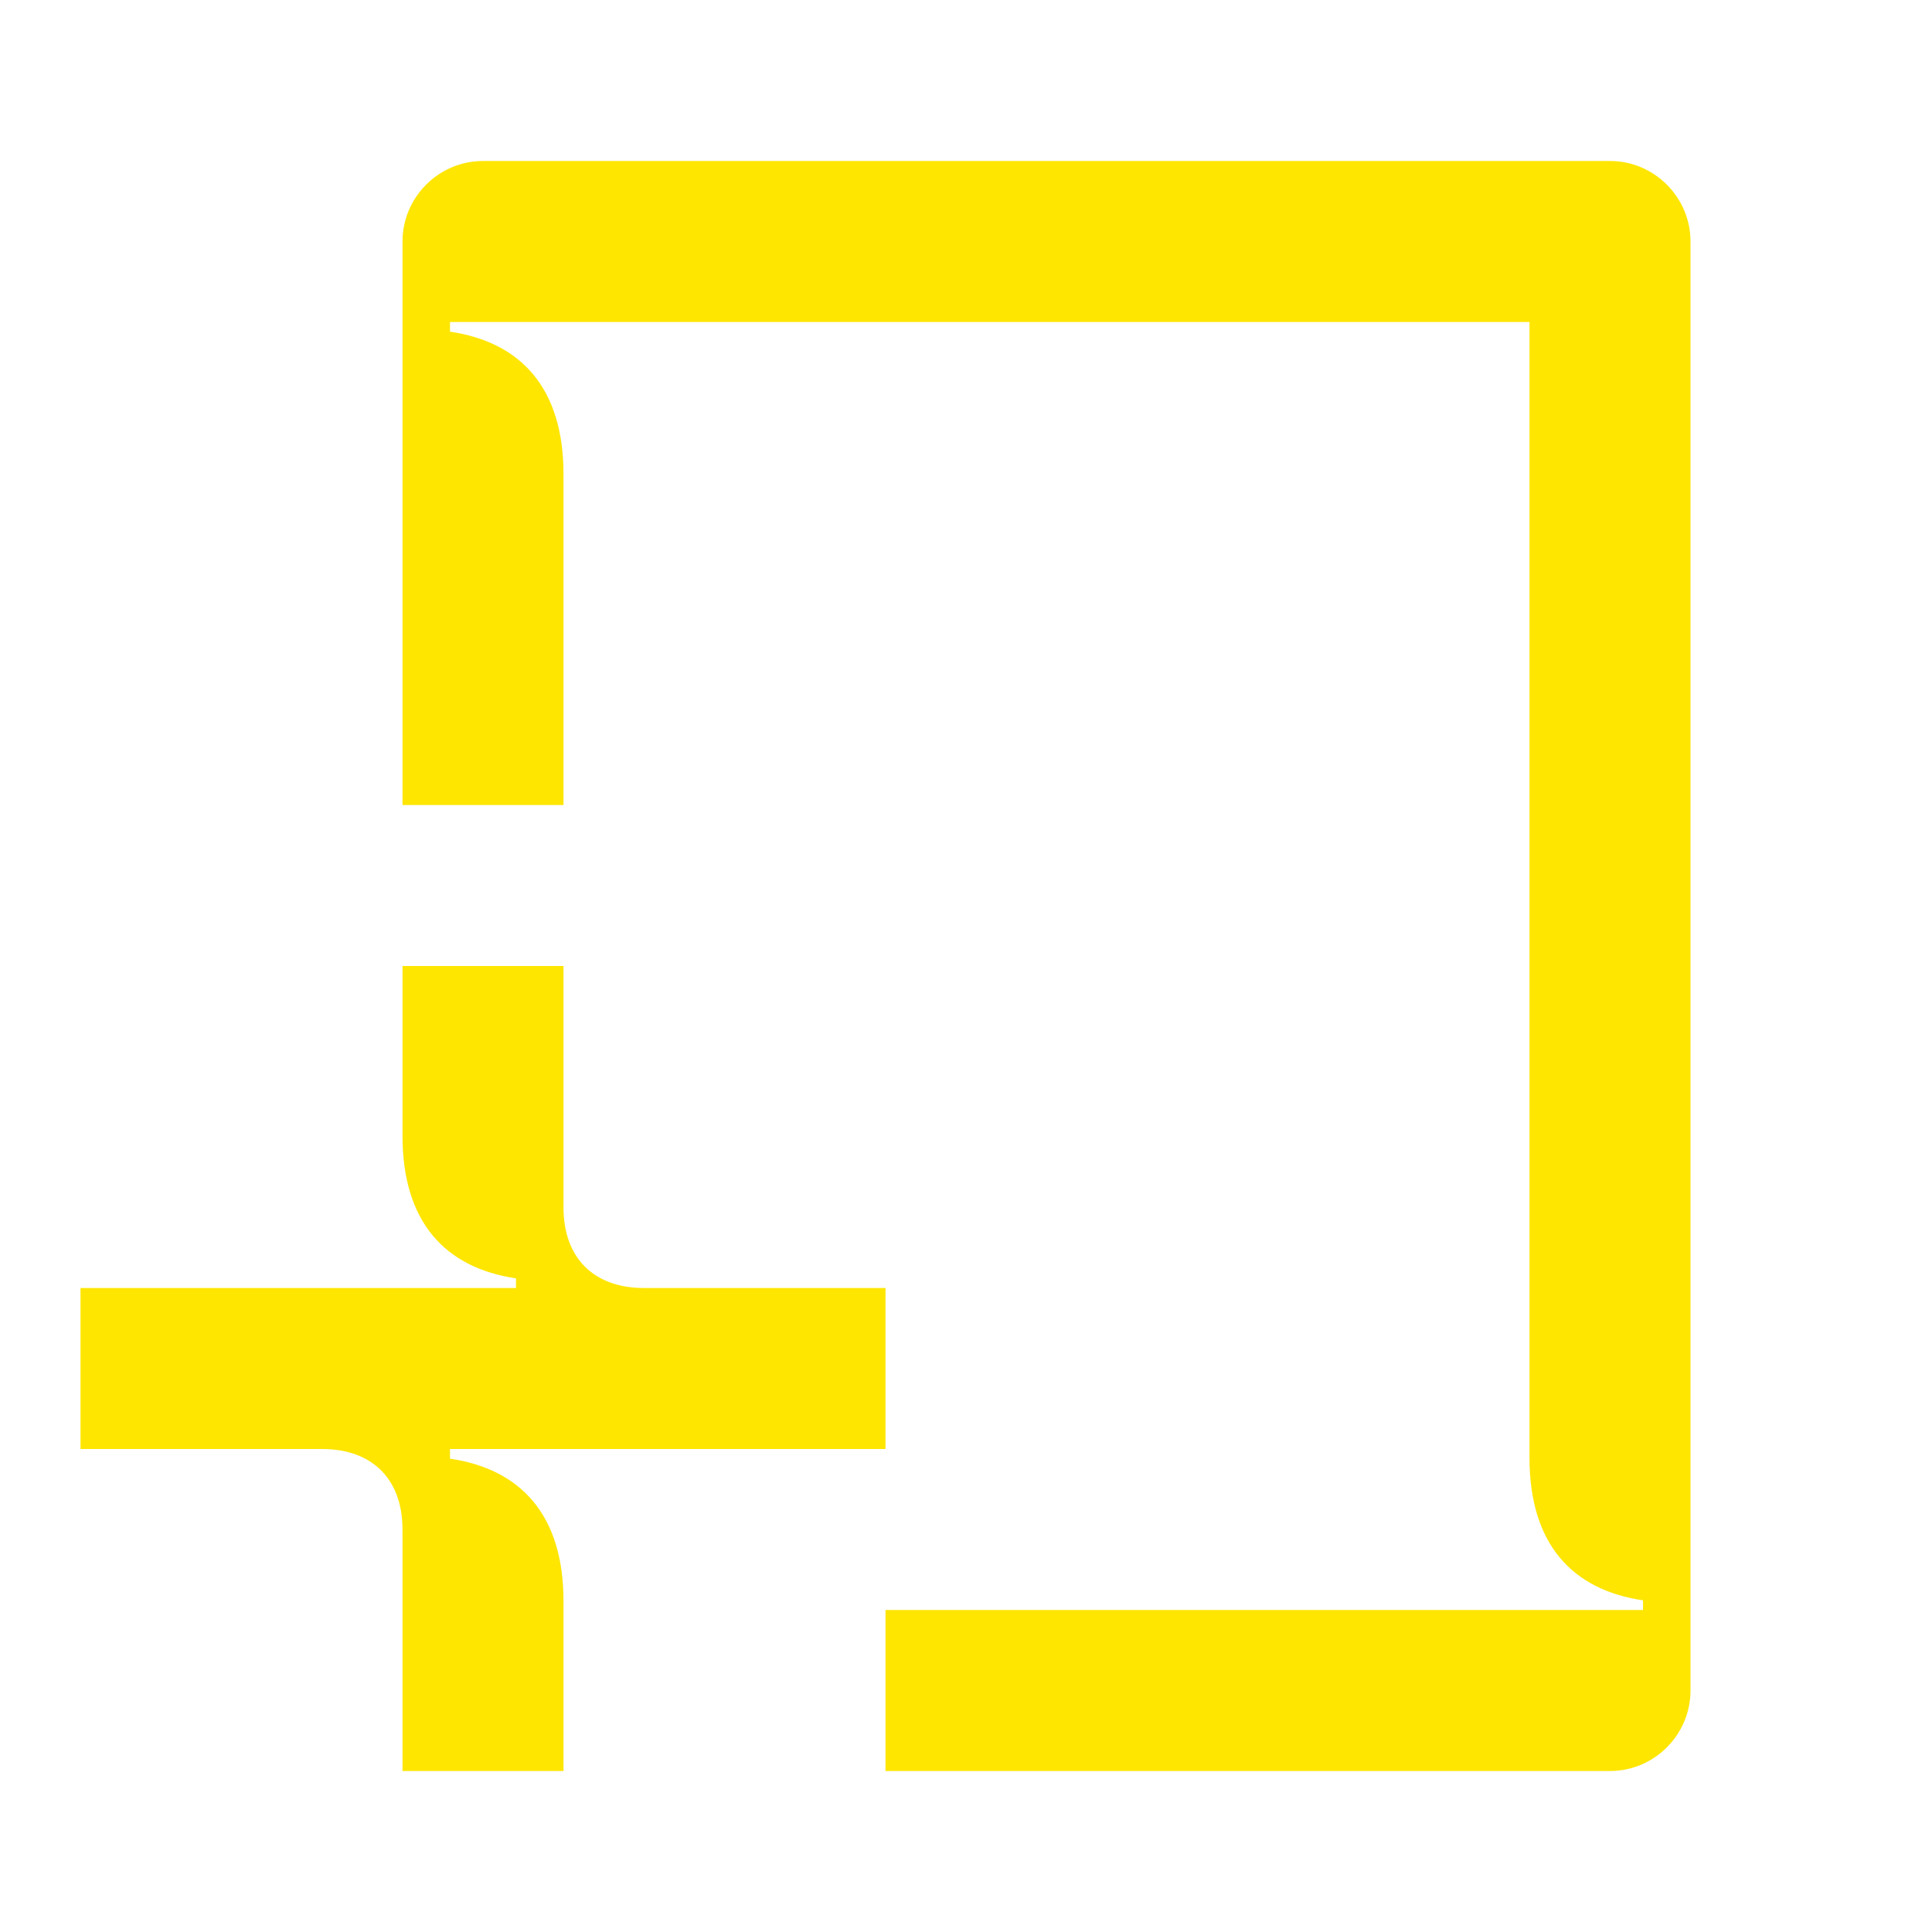 <svg width="24" height="24" viewBox="0 0 24 24" fill="none" xmlns="http://www.w3.org/2000/svg">
<path d="M5 22V19C5 18.38 4.63 18 4 18H1V16H6.41V15.88C5.53 15.75 5 15.18 5 14.11V12H7V15C7 15.62 7.37 16 8 16H11V18H5.59V18.12C6.47 18.25 7 18.82 7 19.89V22H5ZM20.41 20H11V22H20C20.55 22 21 21.55 21 21V3C21 2.45 20.55 2 20 2H6C5.45 2 5 2.45 5 3V10H7V5.89C7 4.82 6.47 4.25 5.59 4.12V4H19V18.11C19 19.18 19.53 19.75 20.41 19.88V20Z" fill="#FEE600"/>
</svg>
